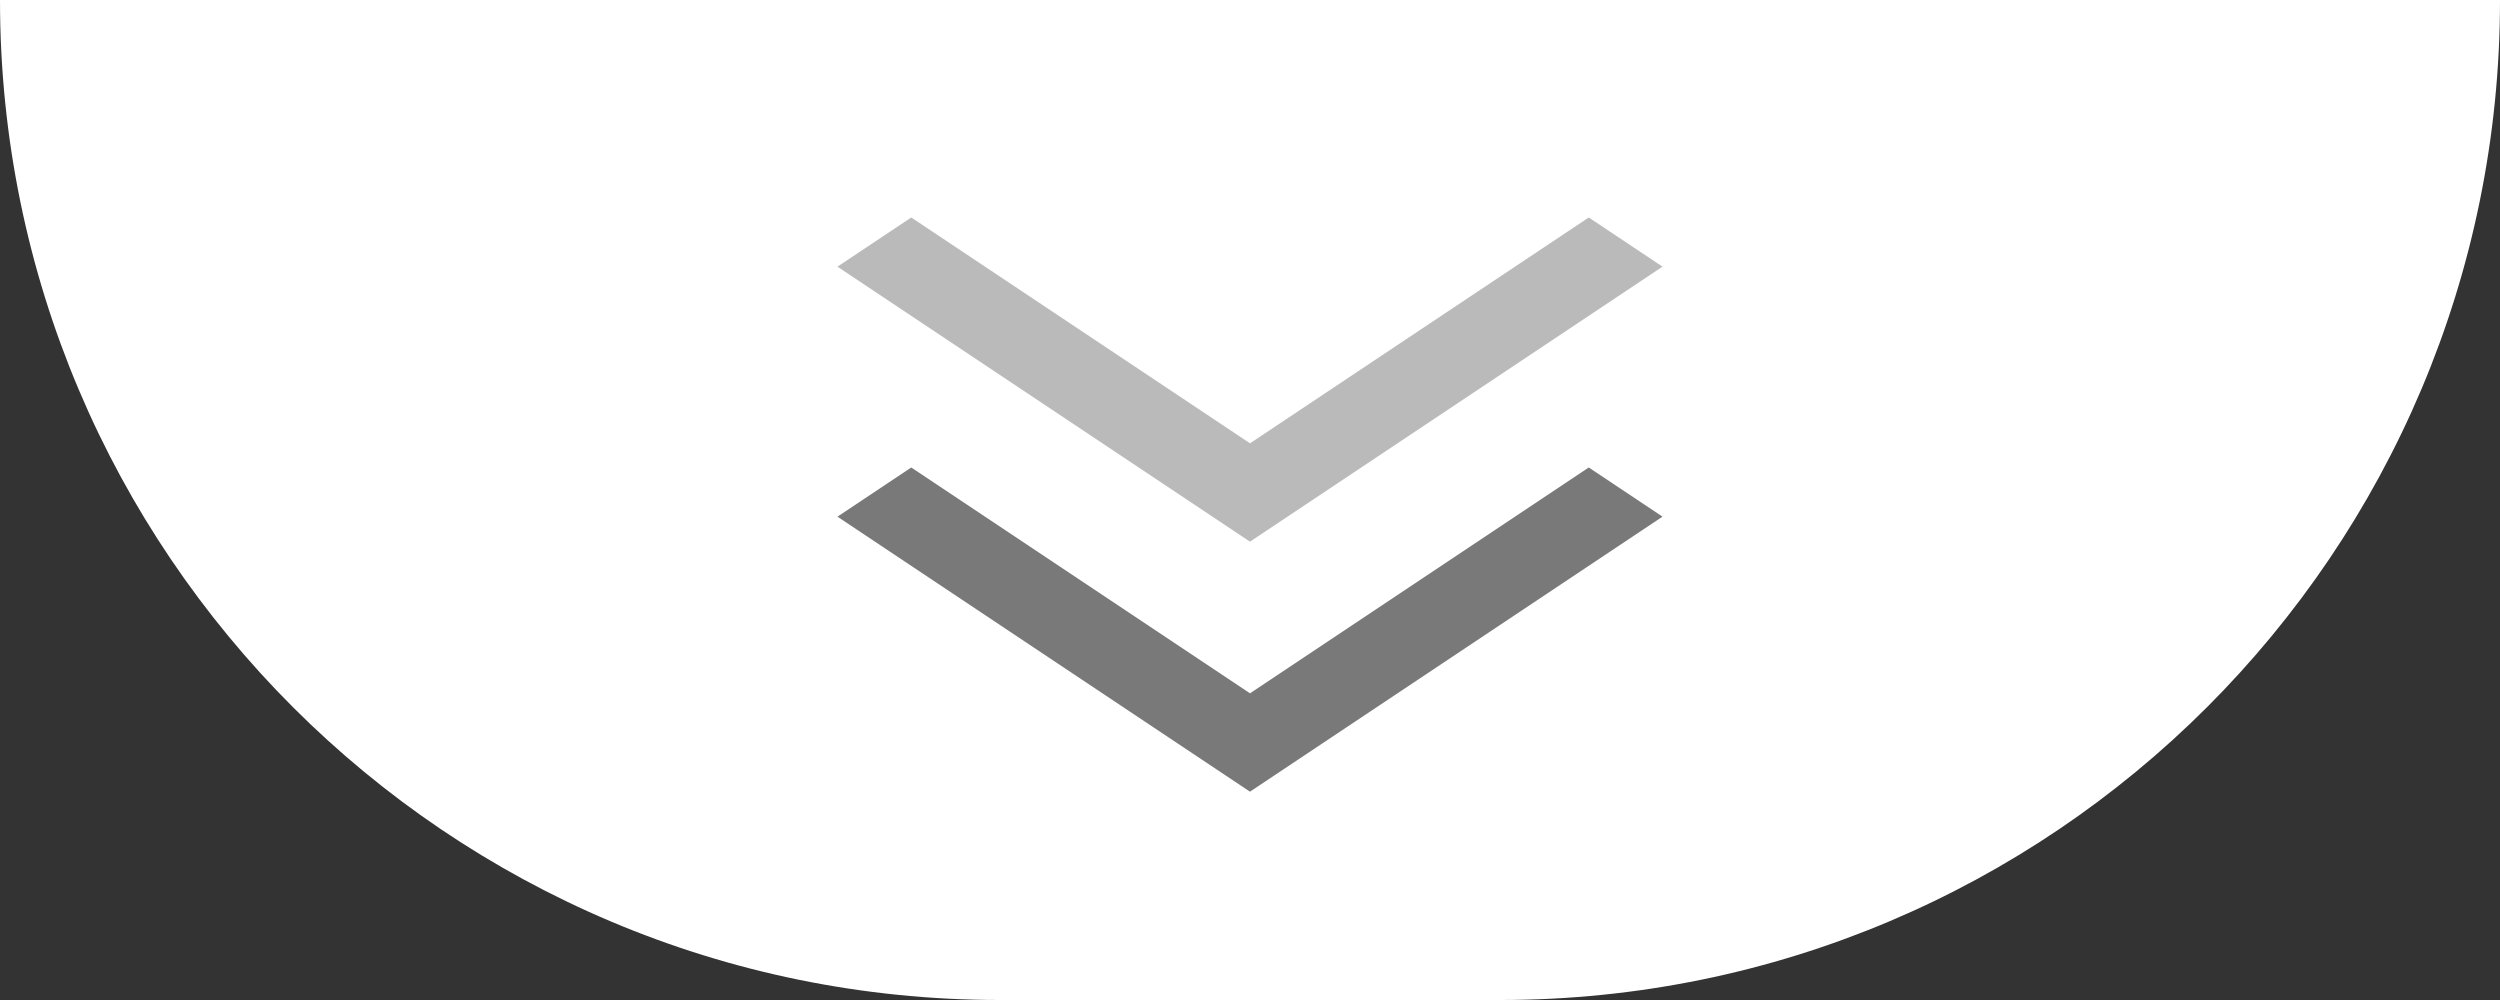 <svg width="60" height="24" viewBox="0 0 60 24" fill="none" xmlns="http://www.w3.org/2000/svg">
<rect x="0" y="0" width="60" height="24" fill="#333333" stroke="none"/>
<path d="M0 0H60C60 13.255 49.255 24 36 24H24C10.745 24 0 13.255 0 0Z" fill="white"/>
<g clip-path="url(#clip0_22_12)">
<path d="M38.13 5.22L39.9 6.4L30 13L20.1 6.4L21.87 5.22L30 10.64L38.13 5.22Z" fill="#BABABA"/>
</g>
<g clip-path="url(#clip1_22_12)">
<path d="M38.13 11.22L39.9 12.4L30 19L20.1 12.4L21.87 11.22L30 16.64L38.13 11.22Z" fill="#797979"/>
</g>
<defs>
<clipPath id="clip0_22_12">
<rect width="8" height="24" fill="white" transform="matrix(0 -1 -1 0 42 13)"/>
</clipPath>
<clipPath id="clip1_22_12">
<rect width="8" height="24" fill="white" transform="matrix(0 -1 -1 0 42 19)"/>
</clipPath>
</defs>
</svg>
